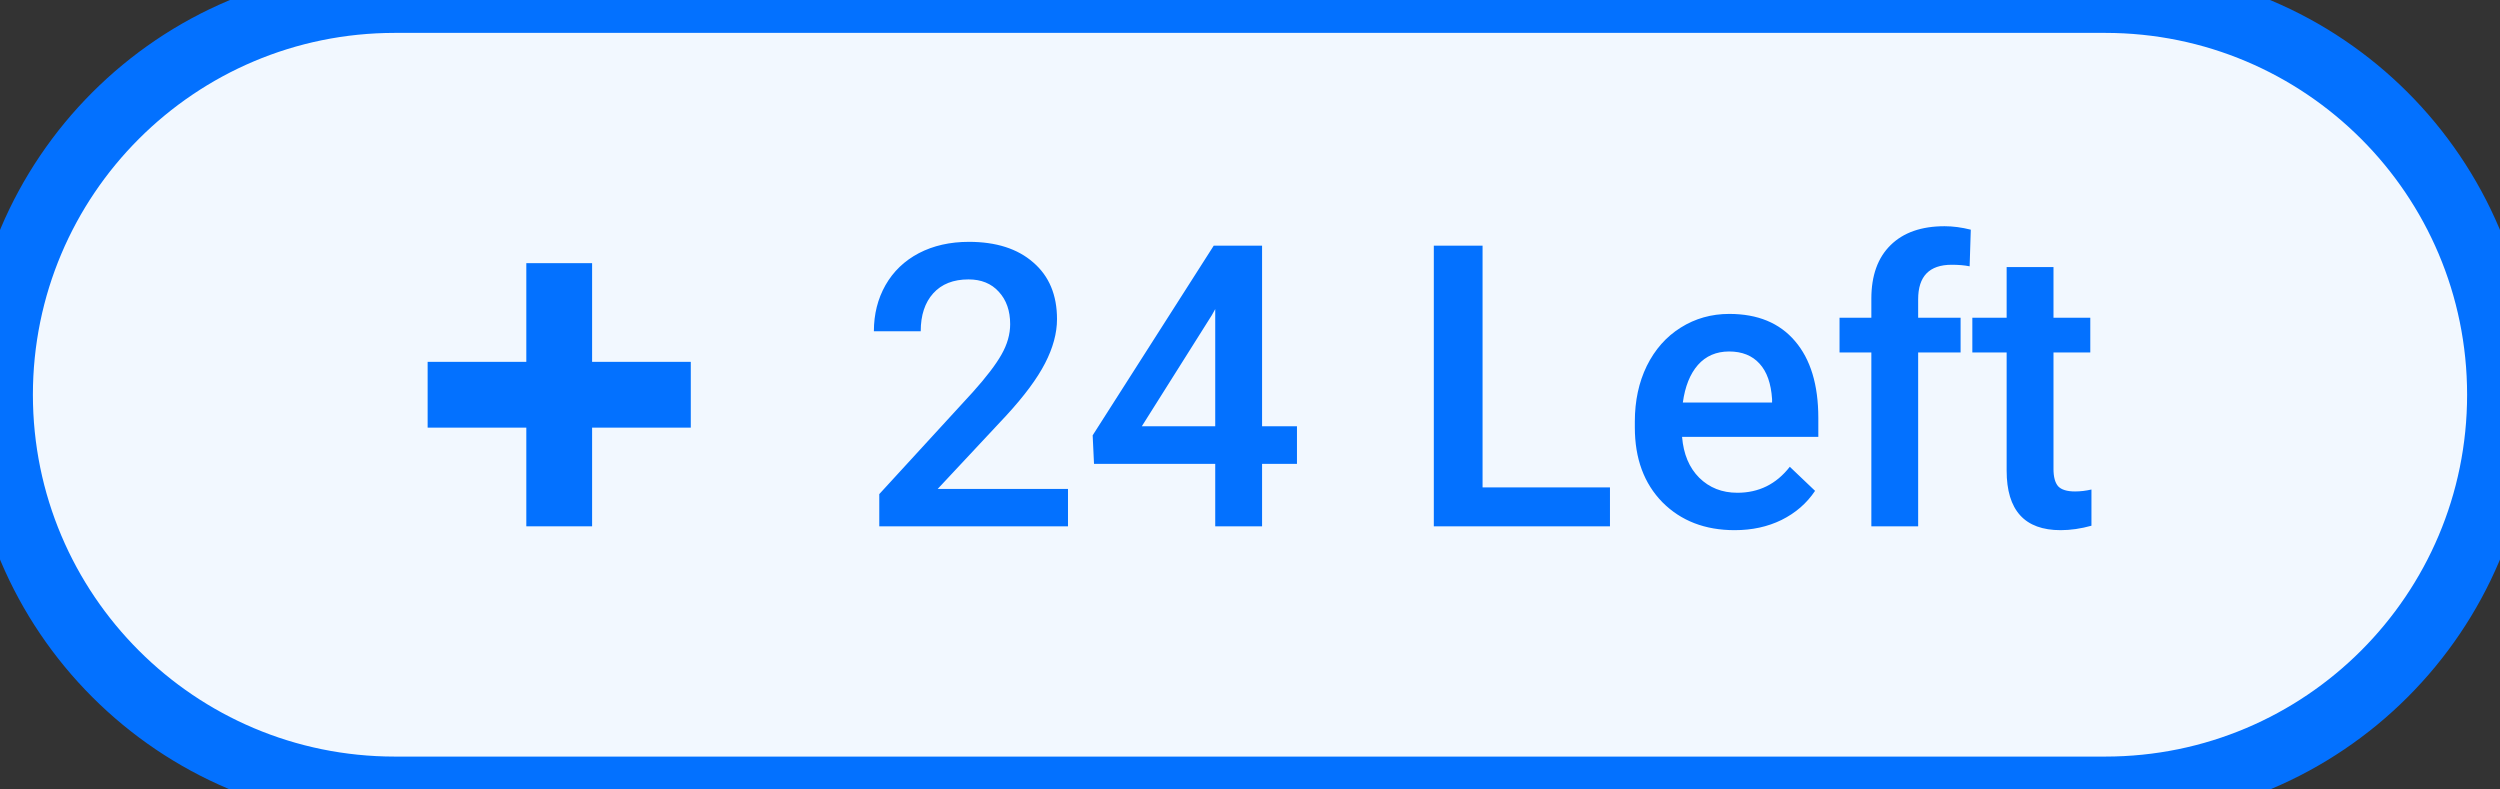 <svg width="76" height="24" viewBox="0 0 76 24" fill="none" xmlns="http://www.w3.org/2000/svg">
<rect x="0" y="0" width="76" height="24" fill="#333333" stroke="none"/>
<path d="M0 12C0 5.373 5.373 0 12 0H64C70.627 0 76 5.373 76 12V12C76 18.627 70.627 24 64 24H12C5.373 24 0 18.627 0 12V12Z" fill="#F2F8FF"/>
<path fill-rule="evenodd" clip-rule="evenodd" d="M18 8H16V11H13V13H16V16H18V13H21V11H18V8Z" fill="#0371FF"/>
<path d="M32.467 16H26.73V15.021L29.572 11.922C29.982 11.465 30.273 11.084 30.445 10.779C30.621 10.471 30.709 10.162 30.709 9.854C30.709 9.447 30.594 9.119 30.363 8.869C30.137 8.619 29.83 8.494 29.443 8.494C28.982 8.494 28.625 8.635 28.371 8.916C28.117 9.197 27.99 9.582 27.99 10.07H26.566C26.566 9.551 26.684 9.084 26.918 8.67C27.156 8.252 27.494 7.928 27.932 7.697C28.373 7.467 28.881 7.352 29.455 7.352C30.283 7.352 30.936 7.561 31.412 7.979C31.893 8.393 32.133 8.967 32.133 9.701C32.133 10.127 32.012 10.574 31.77 11.043C31.531 11.508 31.139 12.037 30.592 12.631L28.506 14.863H32.467V16ZM38.367 12.959H39.428V14.102H38.367V16H36.943V14.102H33.258L33.217 13.234L36.897 7.469H38.367V12.959ZM34.711 12.959H36.943V9.396L36.838 9.584L34.711 12.959ZM45.07 14.816H48.943V16H43.588V7.469H45.07V14.816ZM52.734 16.117C51.832 16.117 51.1 15.834 50.537 15.268C49.978 14.697 49.699 13.94 49.699 12.994V12.818C49.699 12.185 49.82 11.621 50.062 11.125C50.309 10.625 50.652 10.236 51.094 9.959C51.535 9.682 52.027 9.543 52.57 9.543C53.434 9.543 54.1 9.818 54.568 10.369C55.041 10.92 55.277 11.699 55.277 12.707V13.281H51.135C51.178 13.805 51.352 14.219 51.656 14.523C51.965 14.828 52.352 14.98 52.816 14.98C53.469 14.98 54 14.717 54.41 14.19L55.178 14.922C54.924 15.301 54.584 15.596 54.158 15.807C53.736 16.014 53.262 16.117 52.734 16.117ZM52.565 10.685C52.174 10.685 51.857 10.822 51.615 11.096C51.377 11.369 51.225 11.75 51.158 12.238H53.871V12.133C53.84 11.656 53.713 11.297 53.49 11.055C53.268 10.809 52.959 10.685 52.565 10.685ZM56.889 16V10.715H55.922V9.66H56.889V9.08C56.889 8.377 57.084 7.834 57.475 7.451C57.865 7.068 58.412 6.877 59.115 6.877C59.365 6.877 59.631 6.912 59.912 6.982L59.877 8.096C59.721 8.064 59.539 8.049 59.332 8.049C58.652 8.049 58.312 8.398 58.312 9.098V9.66H59.602V10.715H58.312V16H56.889ZM62.426 8.119V9.66H63.545V10.715H62.426V14.254C62.426 14.496 62.473 14.672 62.566 14.781C62.664 14.887 62.836 14.94 63.082 14.94C63.246 14.94 63.412 14.92 63.58 14.881V15.982C63.256 16.072 62.943 16.117 62.643 16.117C61.549 16.117 61.002 15.514 61.002 14.307V10.715H59.959V9.66H61.002V8.119H62.426Z" fill="#0371FF"/>
<path d="M12 1H64V-1H12V1ZM64 23H12V25H64V23ZM12 23C5.925 23 1 18.075 1 12H-1C-1 19.18 4.82 25 12 25V23ZM75 12C75 18.075 70.075 23 64 23V25C71.18 25 77 19.18 77 12H75ZM64 1C70.075 1 75 5.925 75 12H77C77 4.82 71.18 -1 64 -1V1ZM12 -1C4.82 -1 -1 4.82 -1 12H1C1 5.925 5.925 1 12 1V-1Z" fill="#0371FF"/>
</svg>
